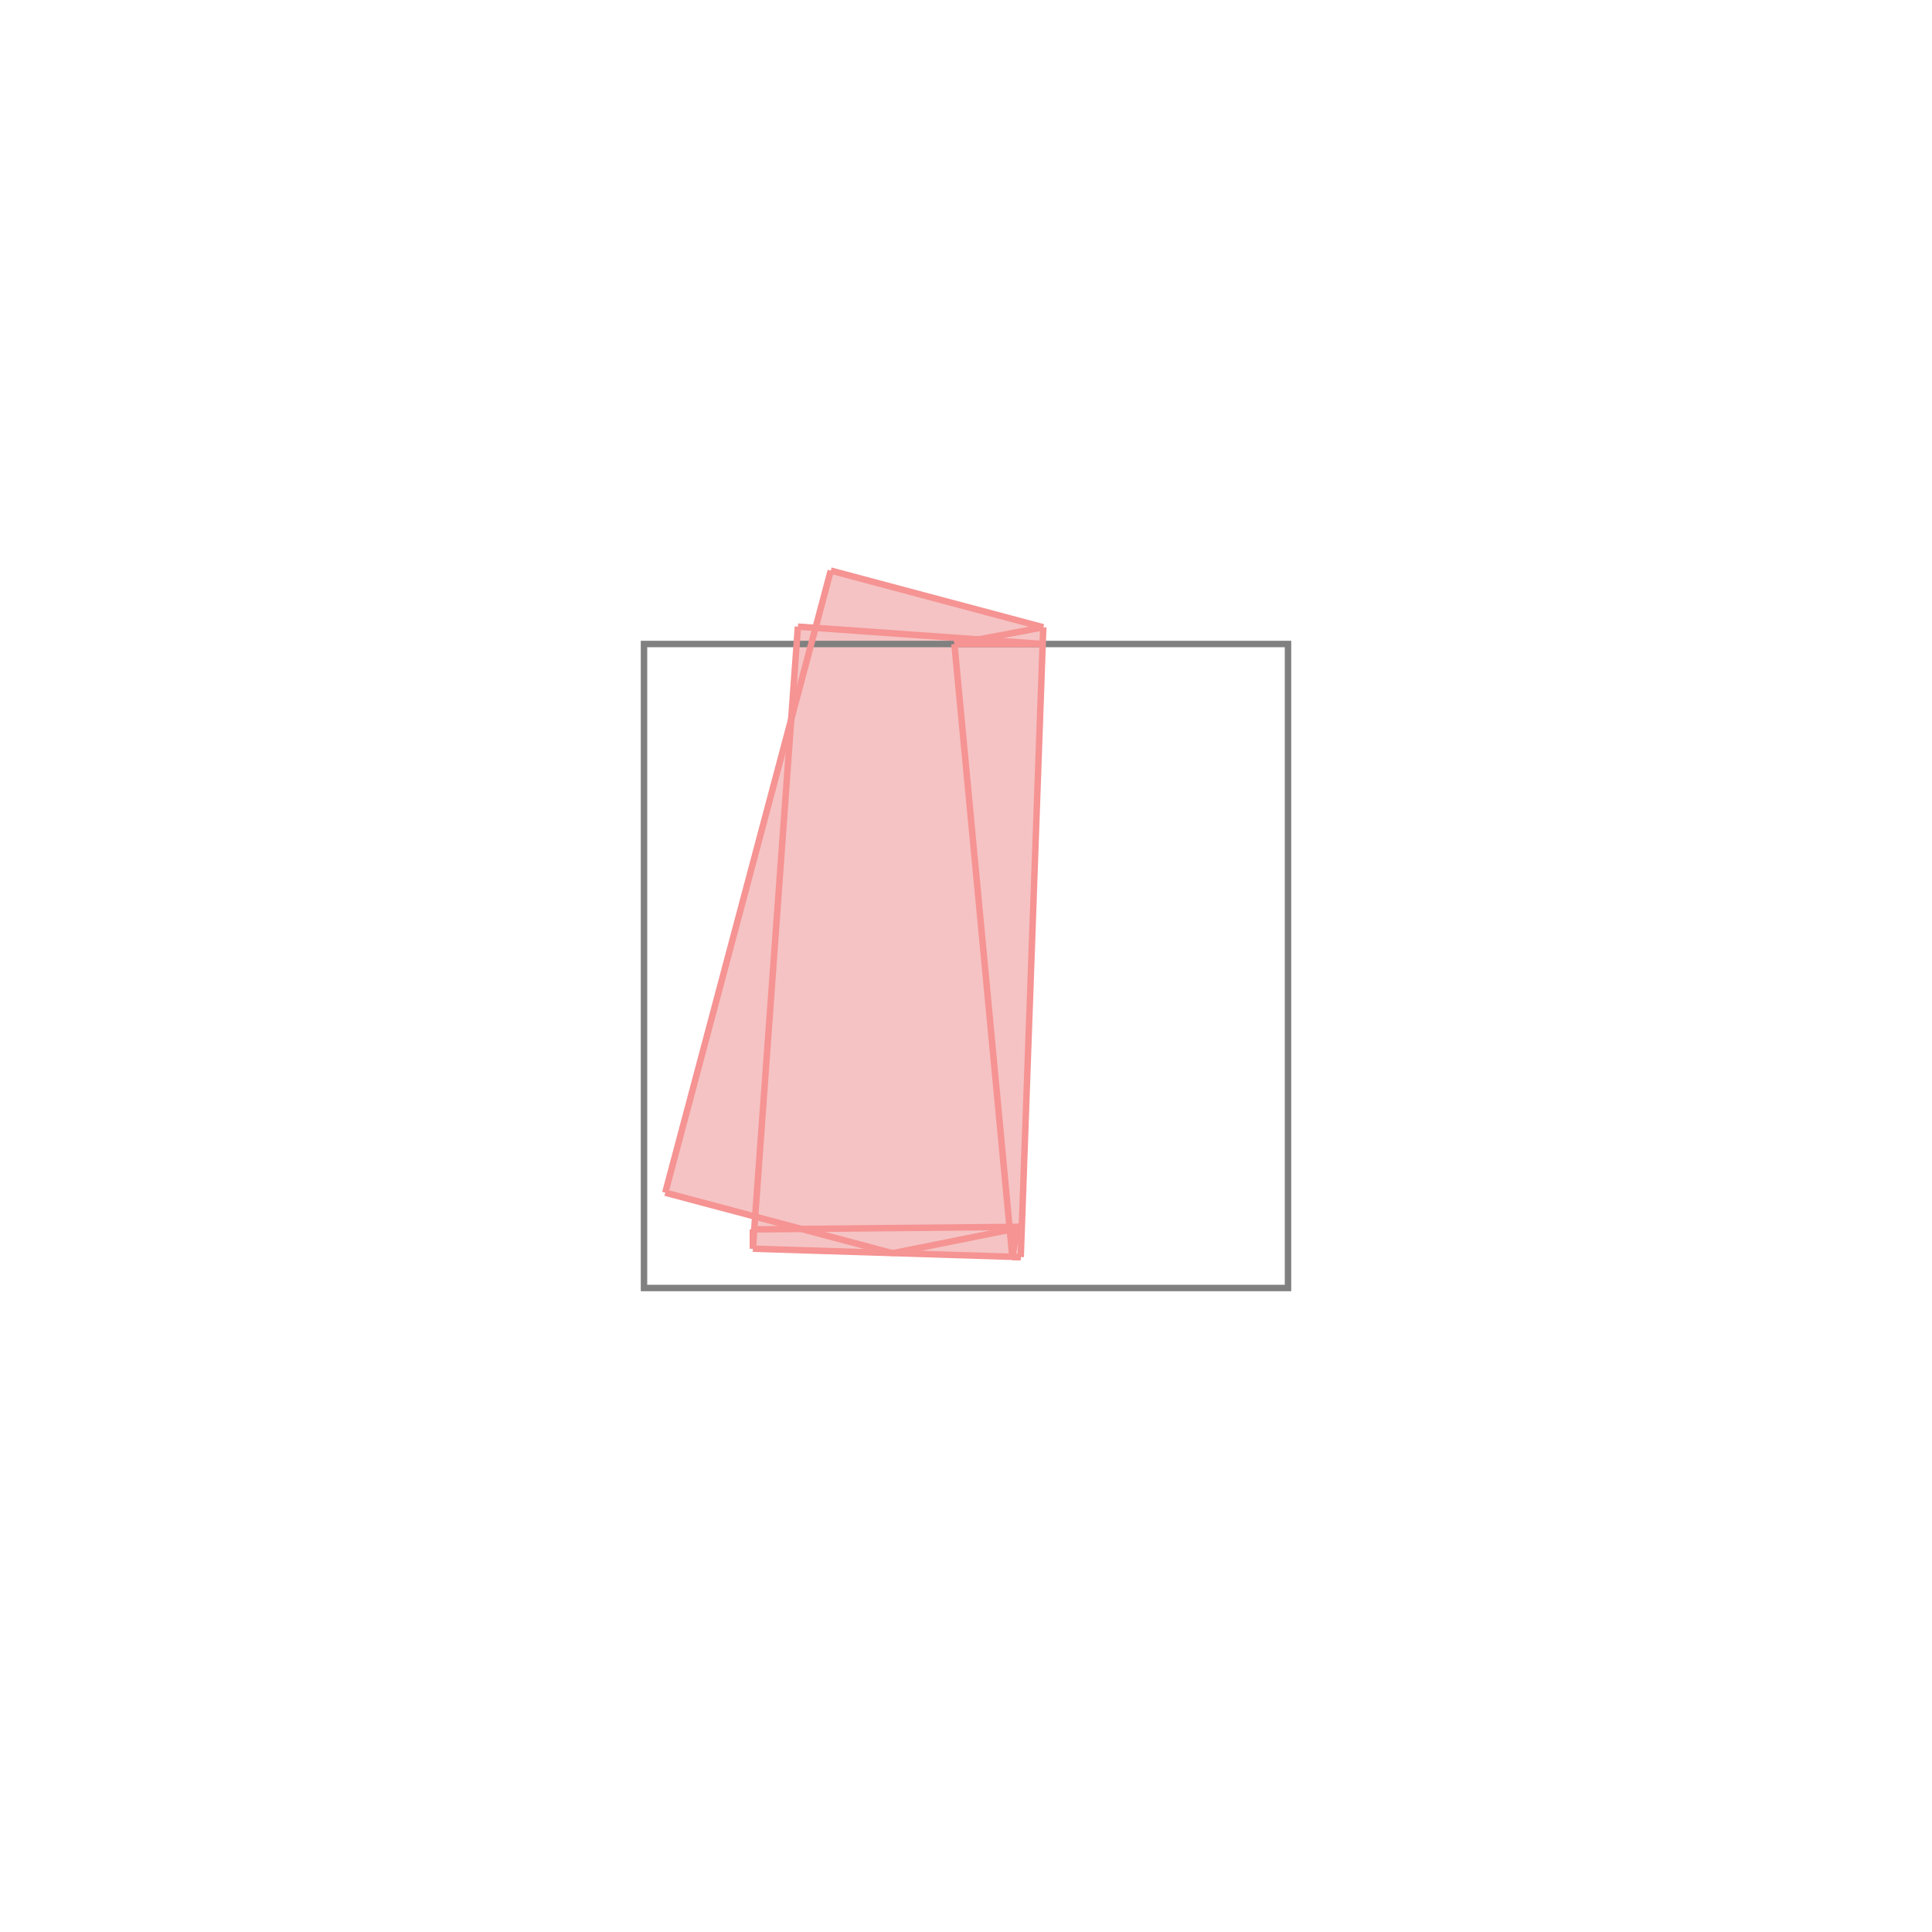<svg xmlns="http://www.w3.org/2000/svg" viewBox="-1 -1 3 3">
<path d="M0.29 -0.114 L0.62 -0.026 L0.585 0.952 L0.169 0.939 L0.169 0.909 L0.171 0.909 L0.173 0.89 L0.033 0.852 L0.228 0.118 L0.239 -0.027 L0.266 -0.025 z " fill="rgb(245,195,195)" />
<path d="M0 0 L0 1 L1 1 L1 0 z" fill="none" stroke="rgb(128,128,128)" stroke-width="0.01" />
<line x1="0.29" y1="-0.114" x2="0.62" y2="-0.026" style="stroke:rgb(246,147,147);stroke-width:0.01" />
<line x1="0.482" y1="0" x2="0.572" y2="0.952" style="stroke:rgb(246,147,147);stroke-width:0.01" />
<line x1="0.239" y1="-0.027" x2="0.619" y2="0" style="stroke:rgb(246,147,147);stroke-width:0.01" />
<line x1="0.169" y1="0.909" x2="0.169" y2="0.939" style="stroke:rgb(246,147,147);stroke-width:0.01" />
<line x1="0.482" y1="0" x2="0.619" y2="0" style="stroke:rgb(246,147,147);stroke-width:0.01" />
<line x1="0.239" y1="-0.027" x2="0.169" y2="0.939" style="stroke:rgb(246,147,147);stroke-width:0.01" />
<line x1="0.62" y1="-0.026" x2="0.585" y2="0.952" style="stroke:rgb(246,147,147);stroke-width:0.01" />
<line x1="0.29" y1="-0.114" x2="0.033" y2="0.852" style="stroke:rgb(246,147,147);stroke-width:0.01" />
<line x1="0.62" y1="-0.026" x2="0.482" y2="0" style="stroke:rgb(246,147,147);stroke-width:0.01" />
<line x1="0.58" y1="0.904" x2="0.572" y2="0.952" style="stroke:rgb(246,147,147);stroke-width:0.01" />
<line x1="0.58" y1="0.904" x2="0.586" y2="0.906" style="stroke:rgb(246,147,147);stroke-width:0.01" />
<line x1="0.033" y1="0.852" x2="0.386" y2="0.946" style="stroke:rgb(246,147,147);stroke-width:0.01" />
<line x1="0.58" y1="0.904" x2="0.586" y2="0.905" style="stroke:rgb(246,147,147);stroke-width:0.01" />
<line x1="0.586" y1="0.905" x2="0.169" y2="0.909" style="stroke:rgb(246,147,147);stroke-width:0.01" />
<line x1="0.572" y1="0.952" x2="0.585" y2="0.952" style="stroke:rgb(246,147,147);stroke-width:0.01" />
<line x1="0.169" y1="0.939" x2="0.585" y2="0.952" style="stroke:rgb(246,147,147);stroke-width:0.01" />
<line x1="0.586" y1="0.906" x2="0.386" y2="0.946" style="stroke:rgb(246,147,147);stroke-width:0.01" />
</svg>

